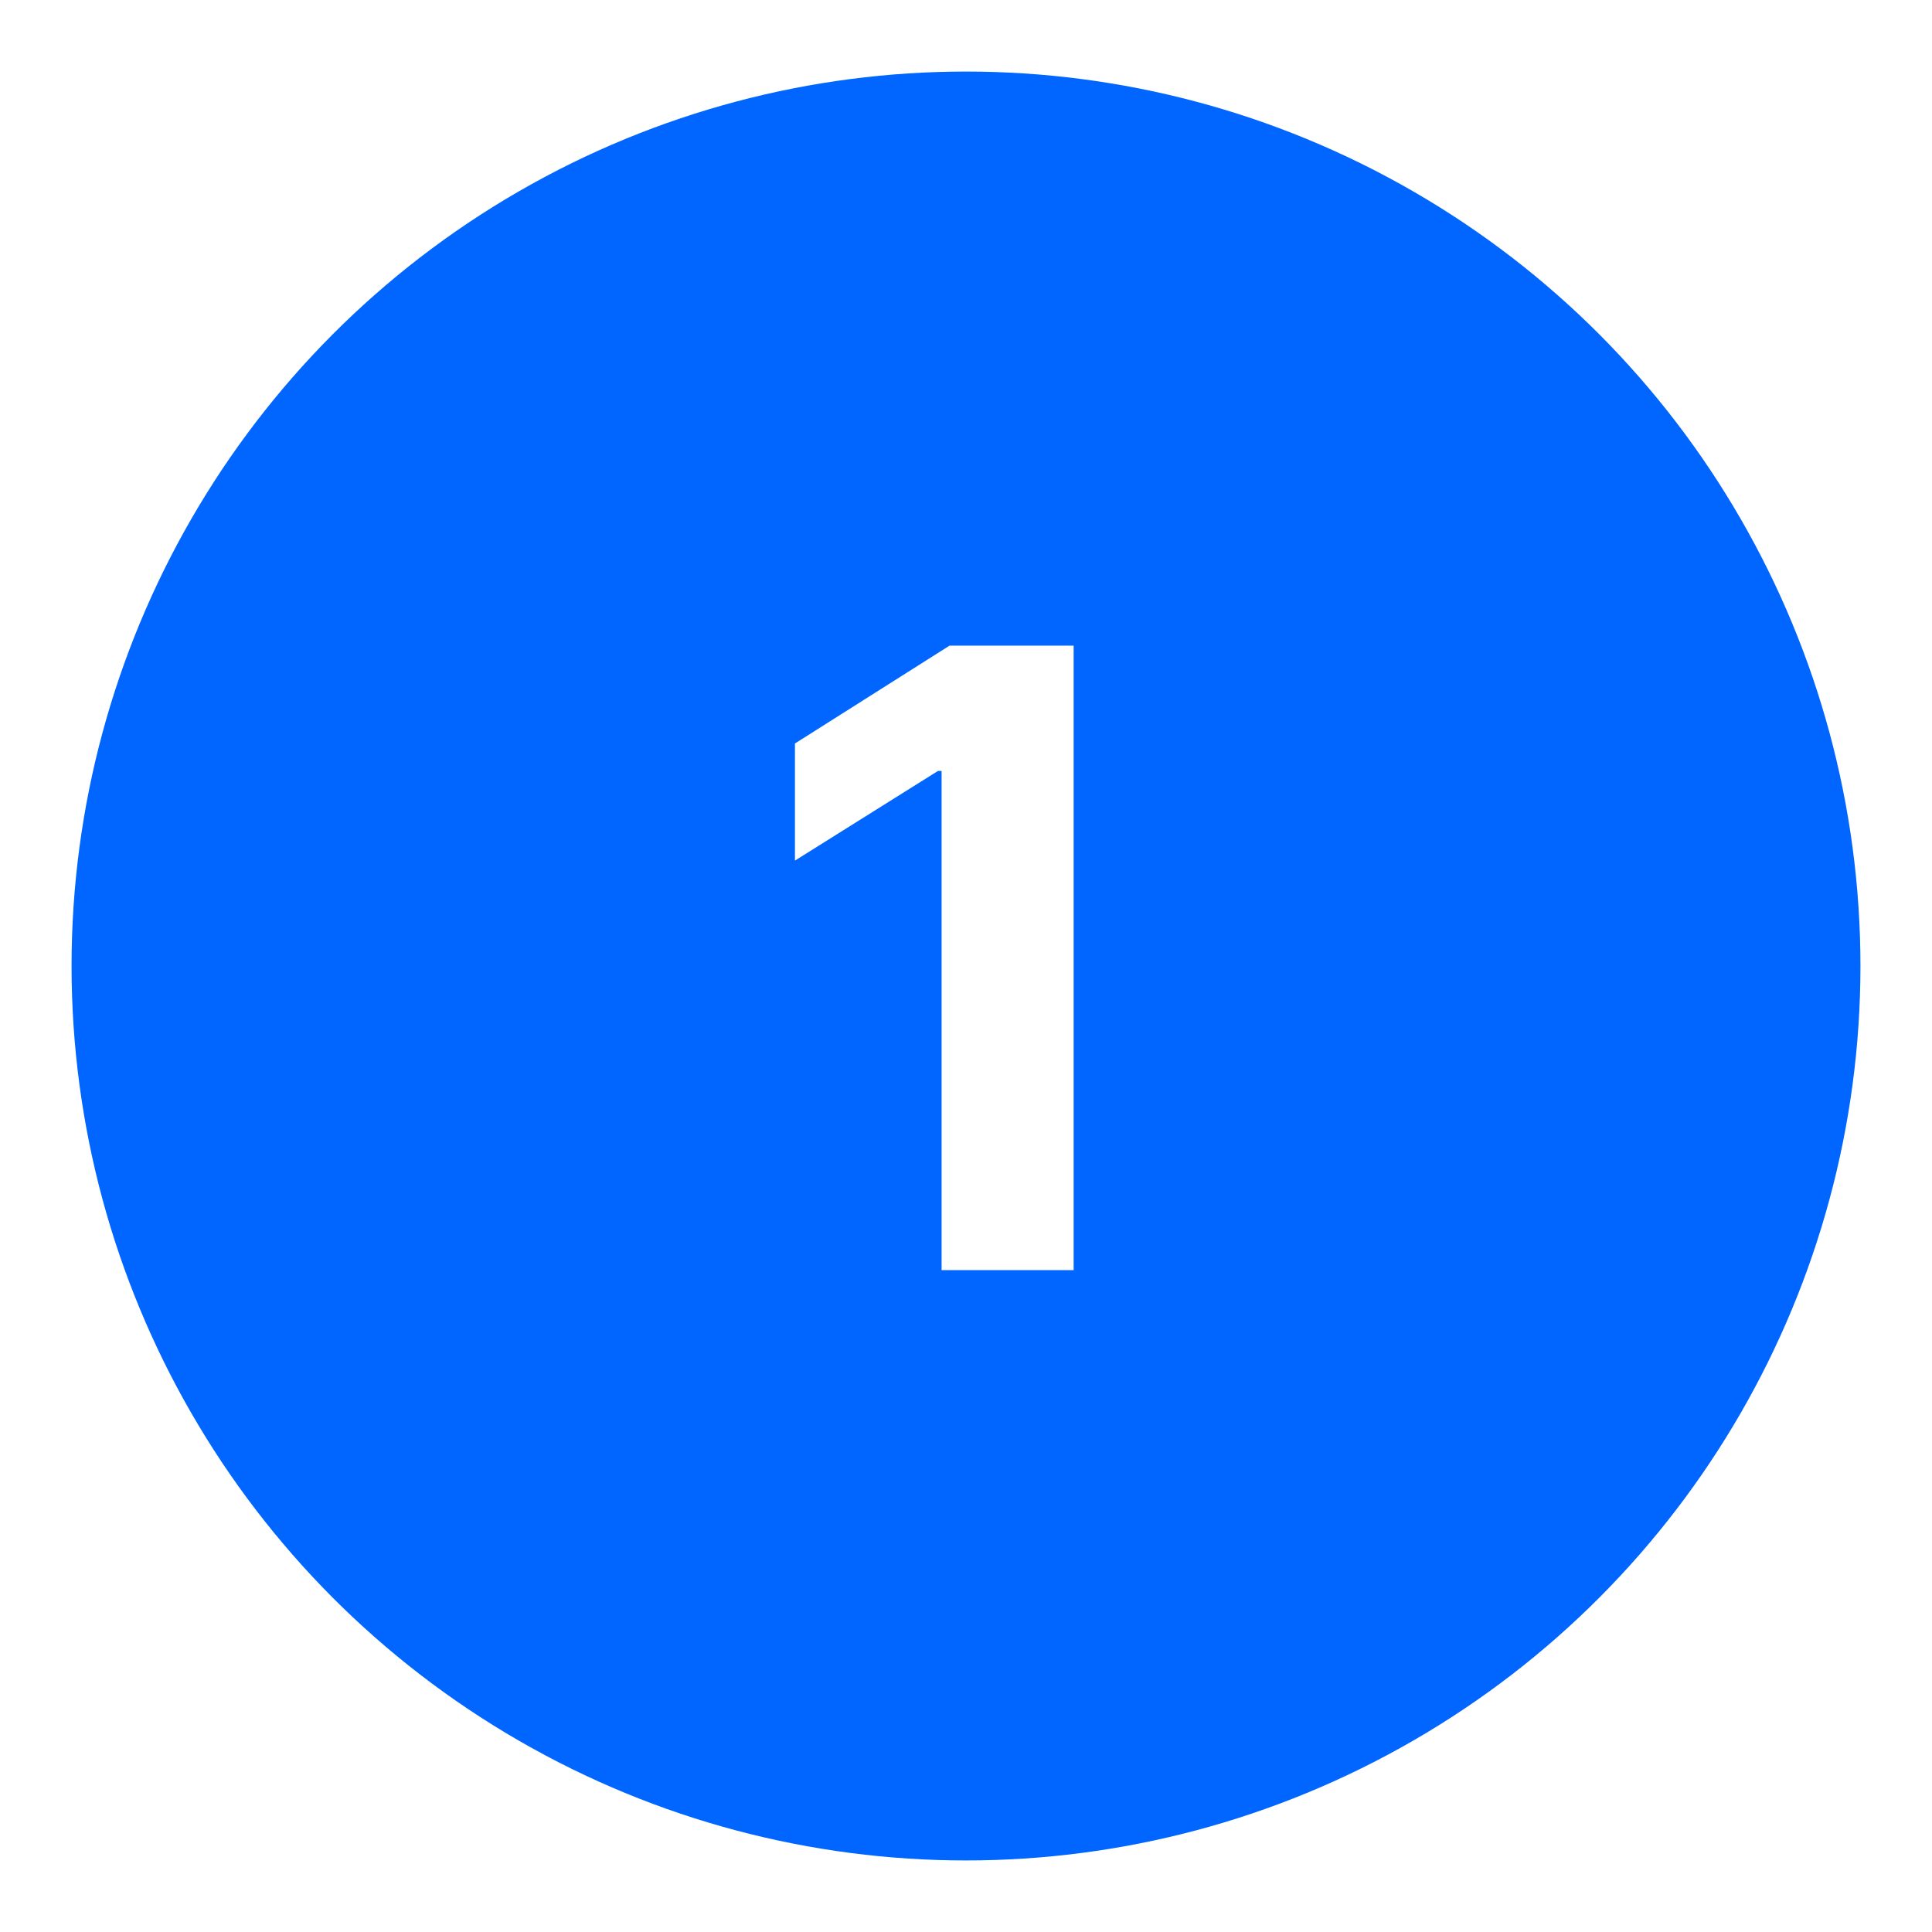 <svg width="108" height="108" viewBox="0 0 108 108" fill="none" xmlns="http://www.w3.org/2000/svg">
<g filter="url(#filter0_d_4_2155)">
<circle cx="54" cy="50" r="50" fill="#0066FF"/>
<path d="M60.017 32.091V67H52.636V39.097H52.432L44.438 44.108V37.562L53.08 32.091H60.017Z" fill="white"/>
</g>
<defs>
<filter id="filter0_d_4_2155" x="0" y="0" width="108" height="108" filterUnits="userSpaceOnUse" color-interpolation-filters="sRGB">
<feFlood flood-opacity="0" result="BackgroundImageFix"/>
<feColorMatrix in="SourceAlpha" type="matrix" values="0 0 0 0 0 0 0 0 0 0 0 0 0 0 0 0 0 0 127 0" result="hardAlpha"/>
<feOffset dy="4"/>
<feGaussianBlur stdDeviation="2"/>
<feComposite in2="hardAlpha" operator="out"/>
<feColorMatrix type="matrix" values="0 0 0 0 0 0 0 0 0 0 0 0 0 0 0 0 0 0 0.25 0"/>
<feBlend mode="normal" in2="BackgroundImageFix" result="effect1_dropShadow_4_2155"/>
<feBlend mode="normal" in="SourceGraphic" in2="effect1_dropShadow_4_2155" result="shape"/>
</filter>
</defs>
</svg>
